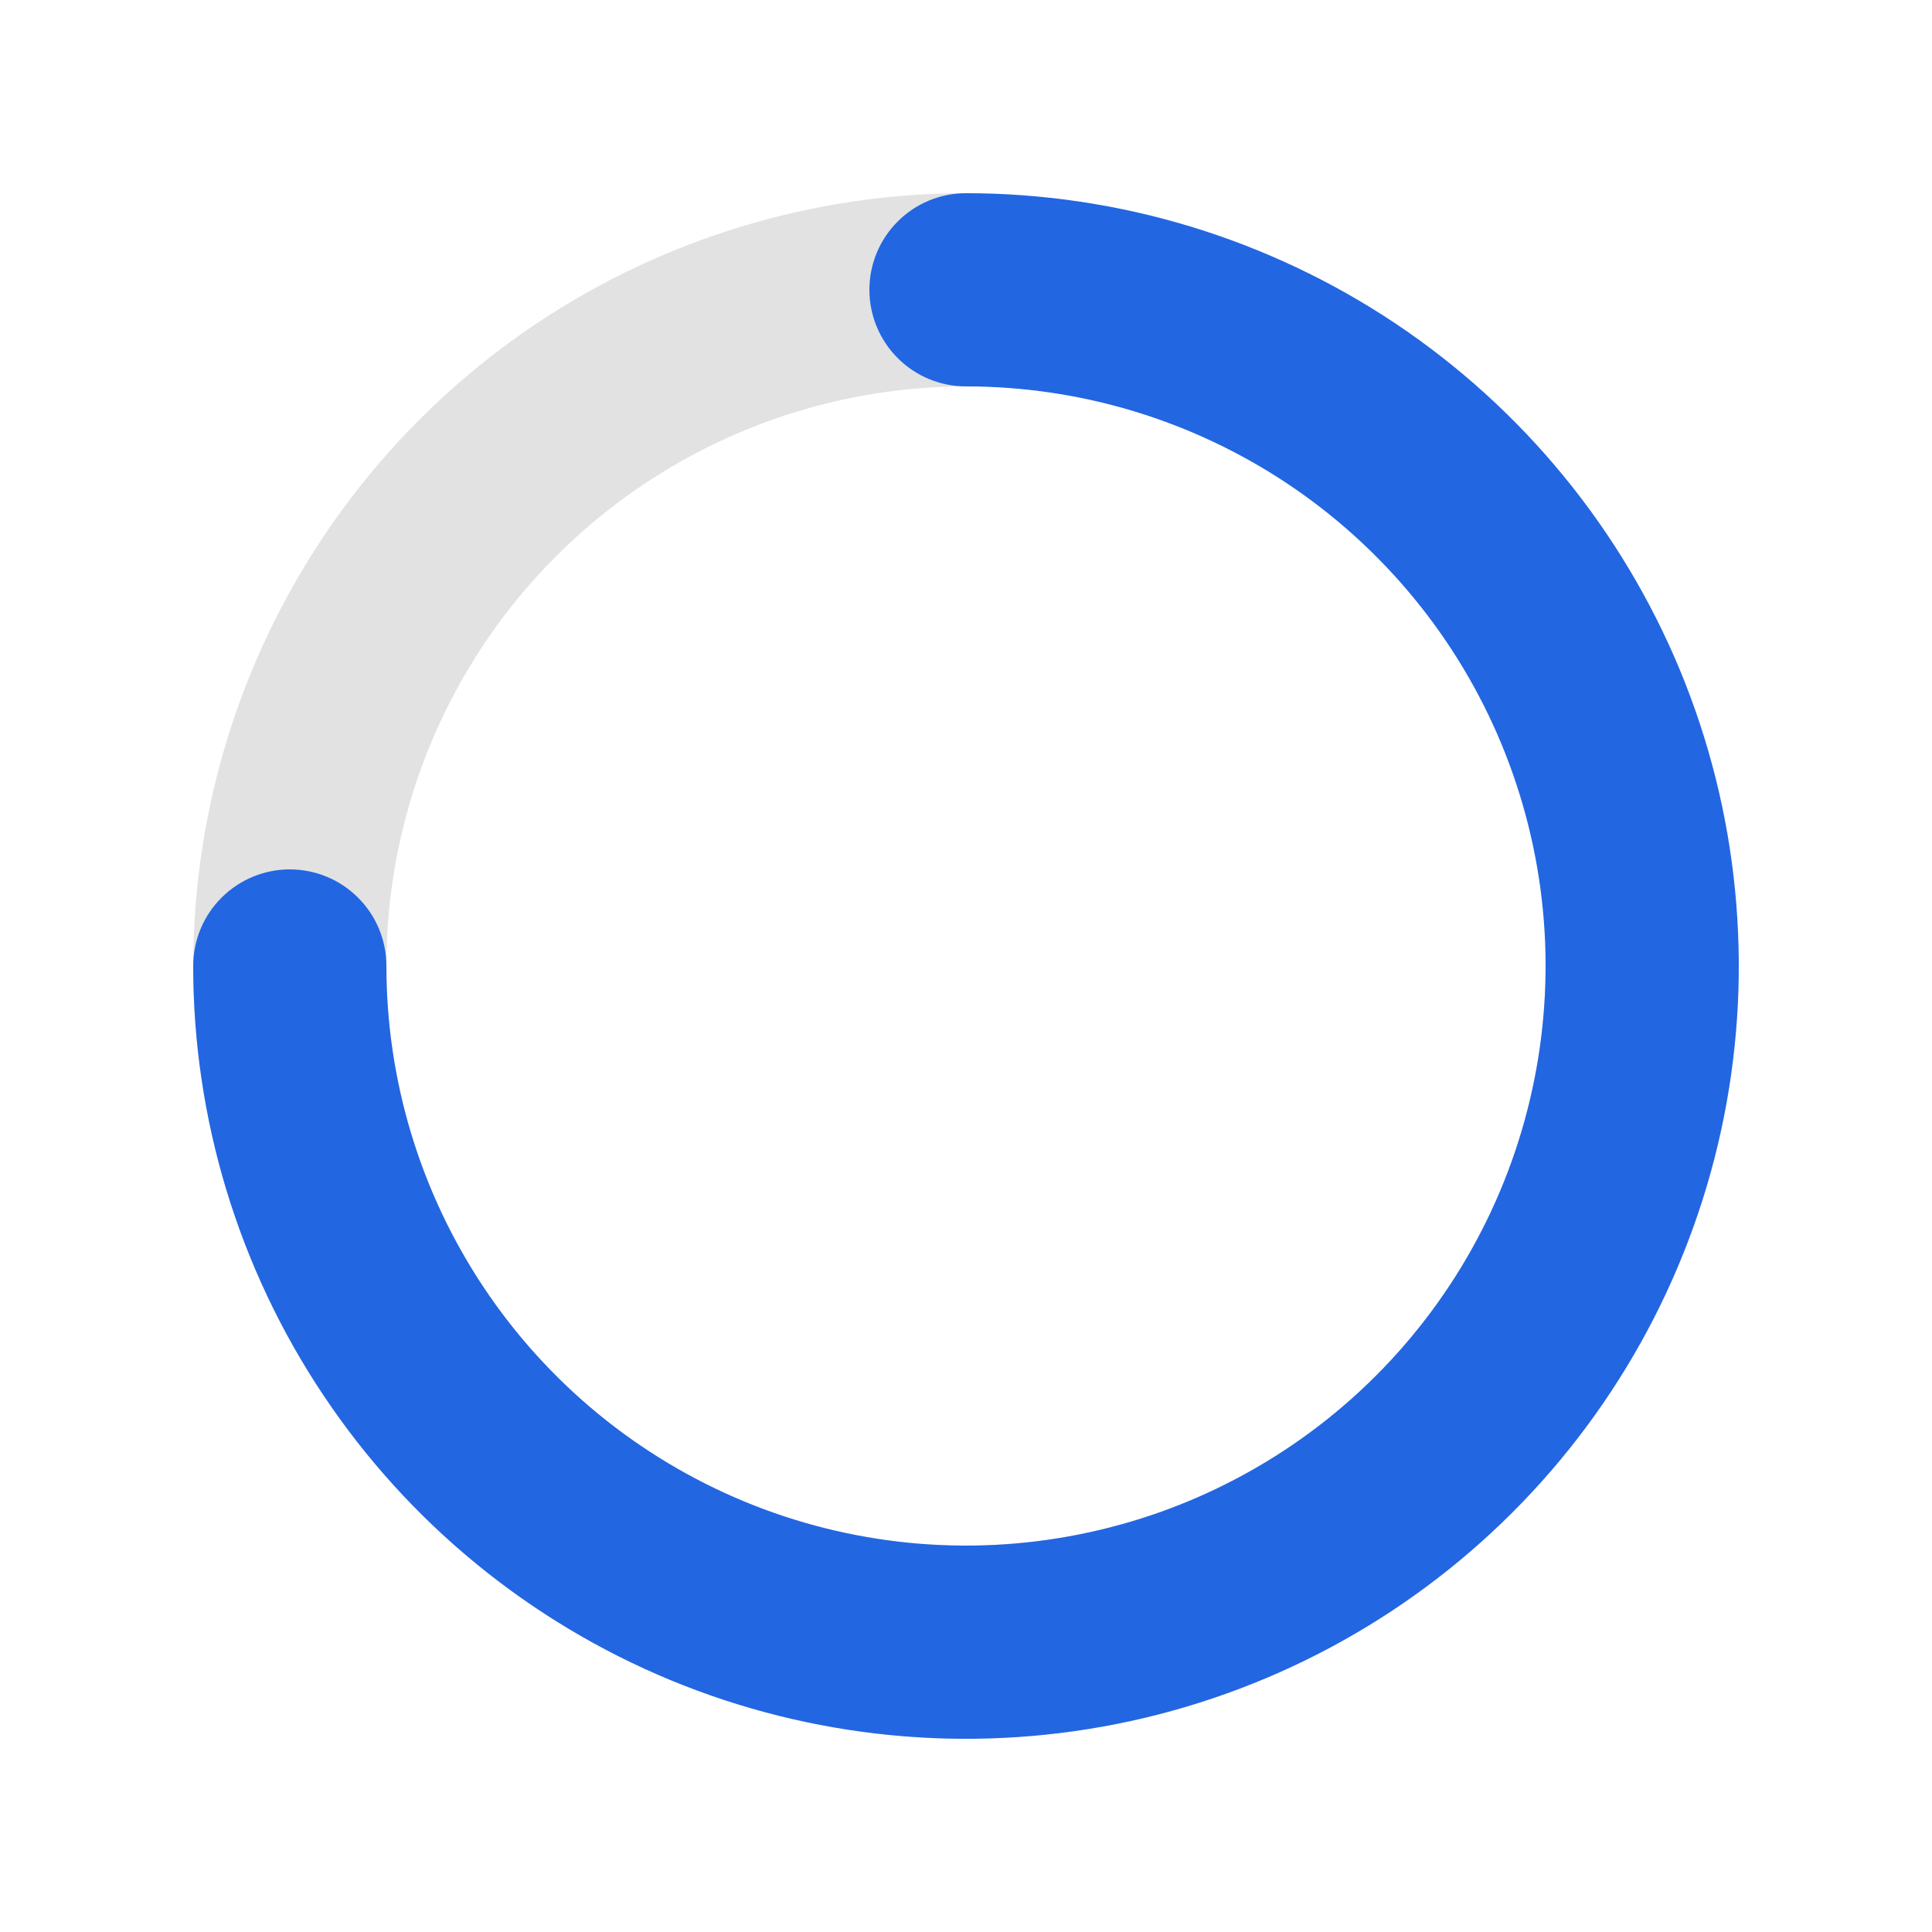 <svg width="33" height="33" viewBox="0 0 23 23" fill="none" xmlns="http://www.w3.org/2000/svg">
<path opacity="0.2" d="M19.55 10.35C19.245 10.35 18.952 10.471 18.737 10.687C18.521 10.902 18.4 11.195 18.4 11.5C18.4 12.865 17.995 14.199 17.237 15.333C16.479 16.468 15.401 17.352 14.14 17.875C12.88 18.397 11.492 18.534 10.154 18.267C8.815 18.001 7.586 17.344 6.621 16.379C5.656 15.414 4.999 14.185 4.733 12.846C4.466 11.508 4.603 10.12 5.125 8.859C5.647 7.599 6.532 6.521 7.667 5.763C8.801 5.005 10.135 4.6 11.5 4.6C11.805 4.6 12.098 4.479 12.313 4.263C12.529 4.047 12.65 3.755 12.65 3.45C12.65 3.145 12.529 2.852 12.313 2.637C12.098 2.421 11.805 2.3 11.5 2.3C9.68 2.3 7.902 2.84 6.389 3.85C4.876 4.861 3.697 6.298 3 7.979C2.304 9.66 2.122 11.51 2.477 13.295C2.832 15.079 3.708 16.719 4.995 18.005C6.281 19.292 7.92 20.168 9.705 20.523C11.49 20.878 13.34 20.696 15.021 20C16.702 19.303 18.139 18.124 19.149 16.611C20.16 15.098 20.7 13.32 20.7 11.5C20.7 11.195 20.579 10.902 20.363 10.687C20.148 10.471 19.855 10.35 19.55 10.35Z" fill="#717171"/>
<path d="M10.35 3.45C10.35 3.755 10.471 4.047 10.687 4.263C10.902 4.479 11.195 4.6 11.5 4.6C12.865 4.6 14.199 5.005 15.334 5.763C16.468 6.521 17.353 7.599 17.875 8.859C18.397 10.12 18.534 11.508 18.267 12.846C18.001 14.185 17.344 15.414 16.379 16.379C15.414 17.344 14.185 18.001 12.846 18.267C11.508 18.534 10.12 18.397 8.86 17.875C7.599 17.352 6.521 16.468 5.763 15.333C5.005 14.199 4.6 12.865 4.6 11.5C4.6 11.195 4.479 10.902 4.263 10.687C4.048 10.471 3.755 10.35 3.45 10.35C3.145 10.35 2.853 10.471 2.637 10.687C2.421 10.902 2.3 11.195 2.3 11.5C2.3 13.32 2.84 15.098 3.851 16.611C4.861 18.124 6.298 19.303 7.979 20C9.66 20.696 11.51 20.878 13.295 20.523C15.079 20.168 16.719 19.292 18.005 18.005C19.292 16.719 20.168 15.079 20.523 13.295C20.878 11.51 20.696 9.66 20 7.979C19.303 6.298 18.124 4.861 16.611 3.85C15.098 2.84 13.32 2.3 11.5 2.3C11.195 2.3 10.902 2.421 10.687 2.637C10.471 2.852 10.35 3.145 10.35 3.45Z" fill="#2266E2"/>
</svg>
